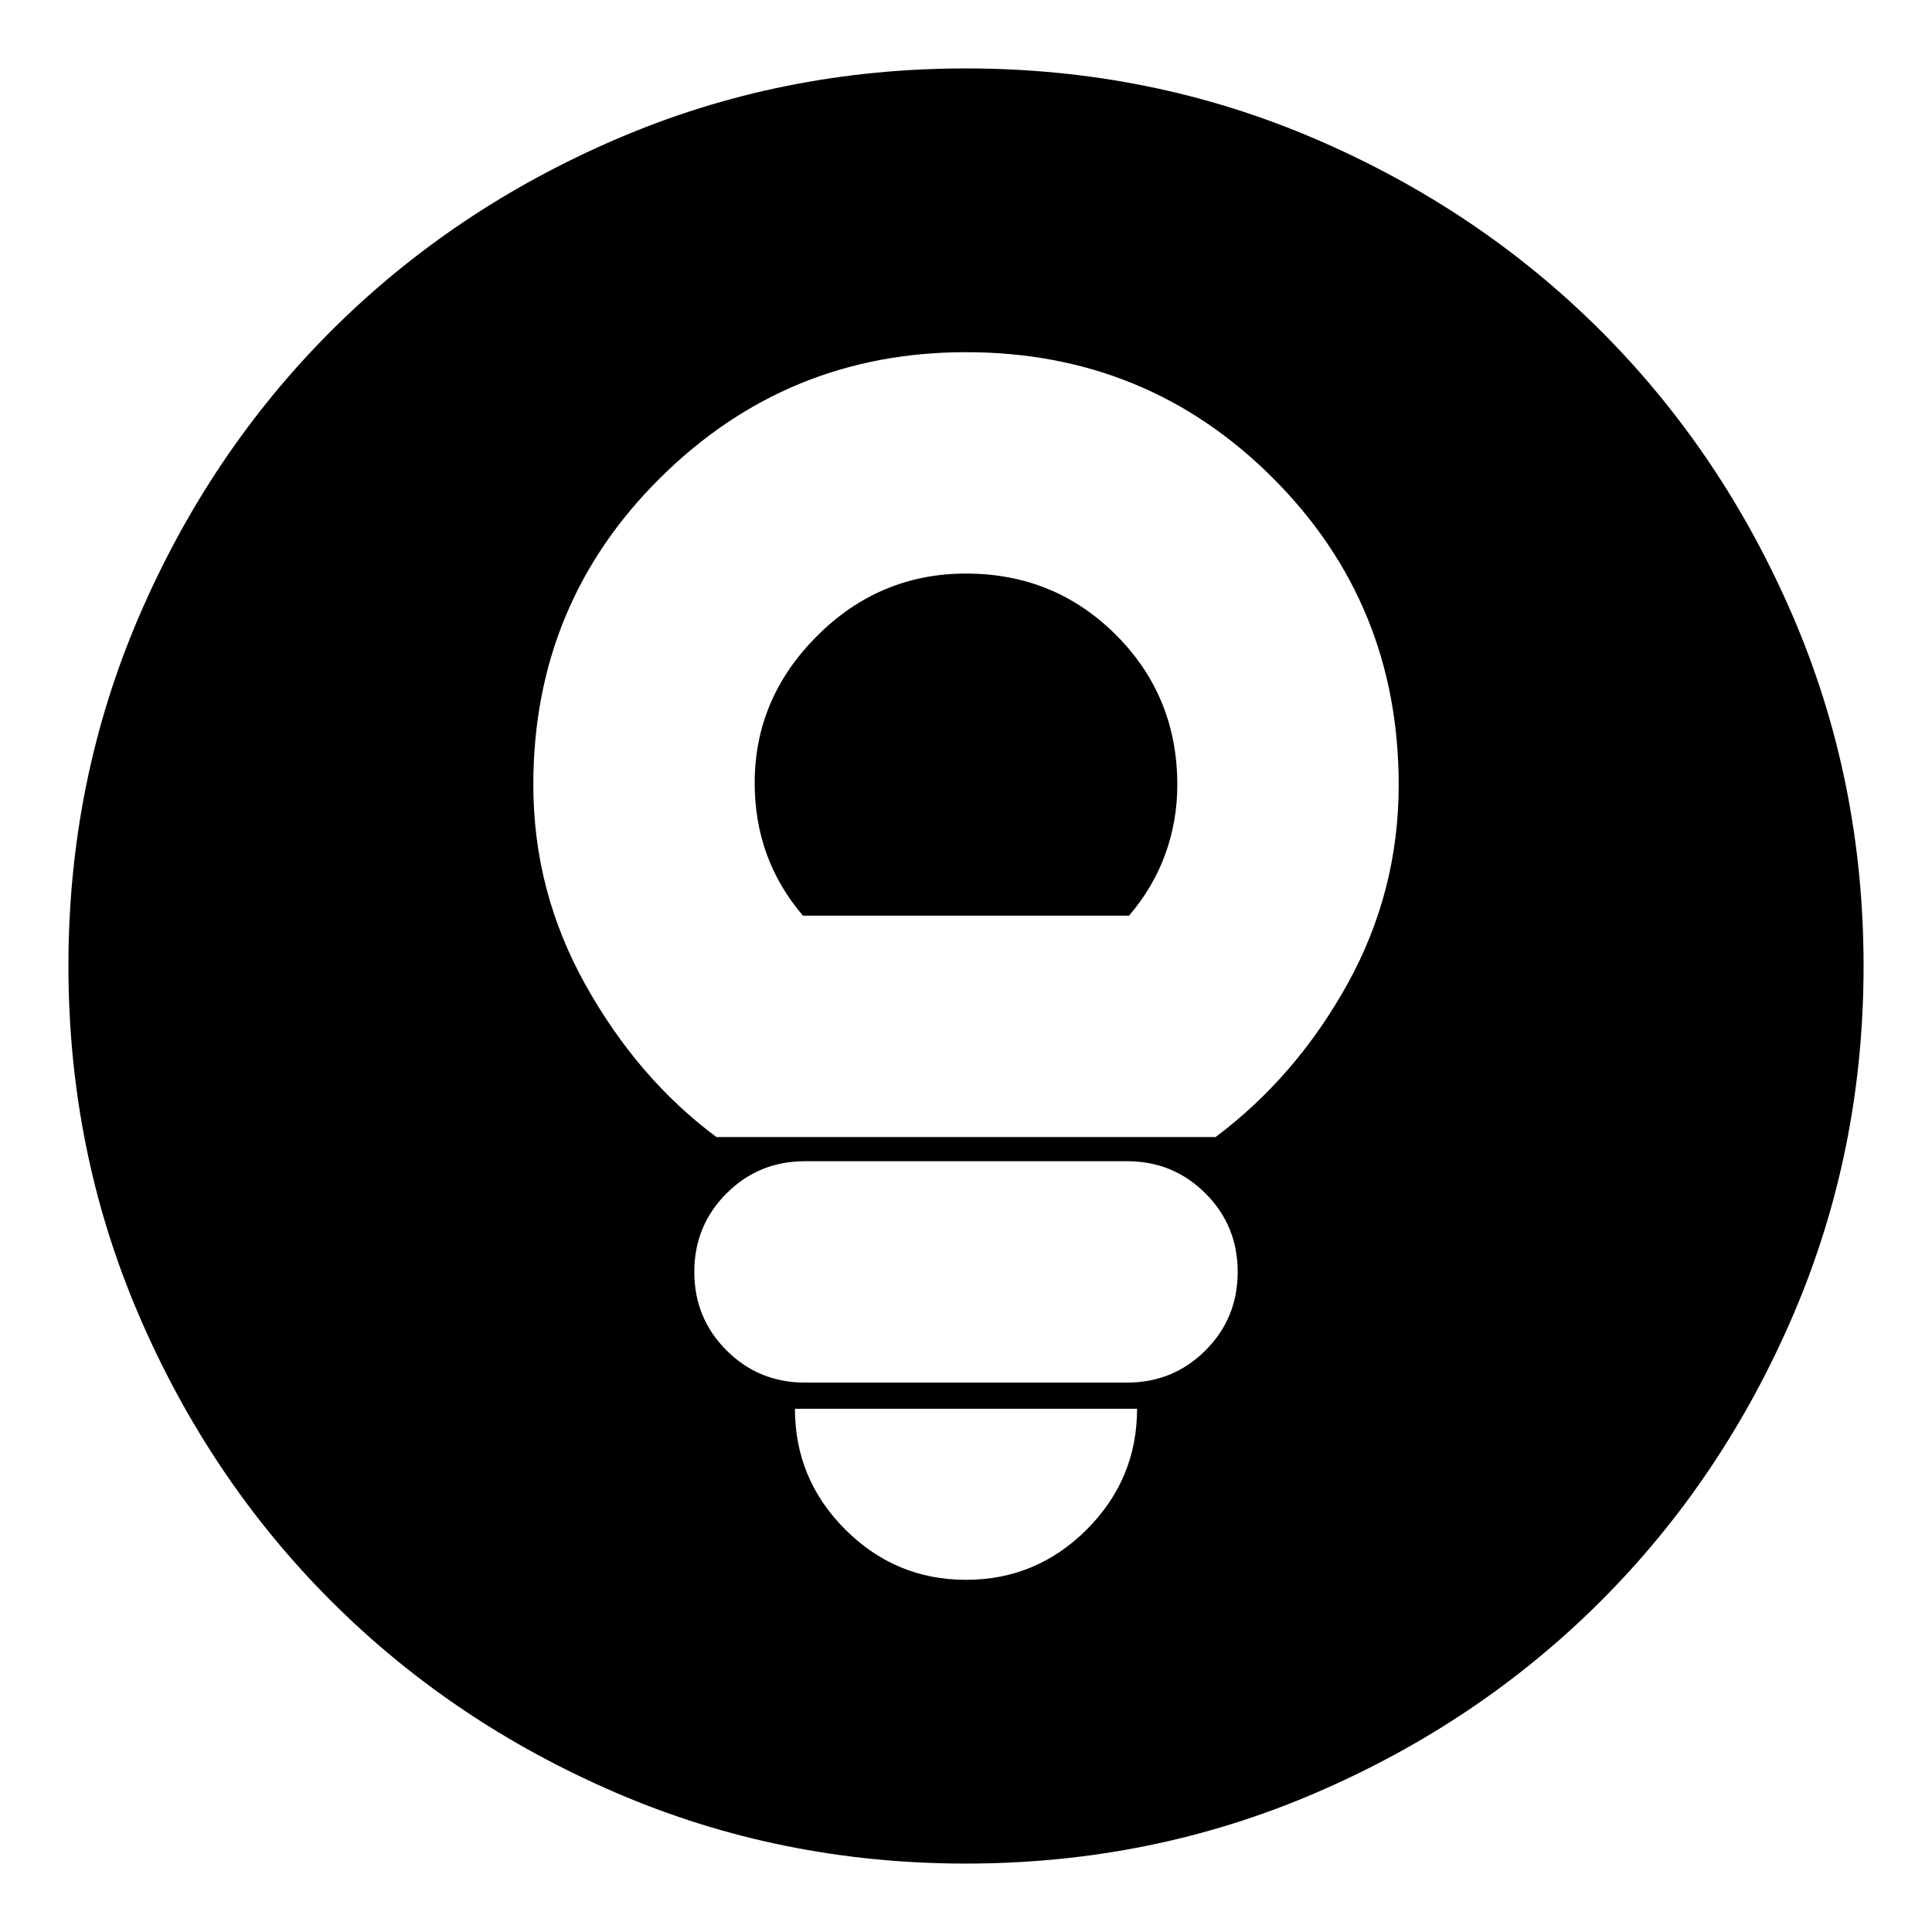 <svg xmlns="http://www.w3.org/2000/svg" height="24" width="24"><path d="M8.9 14.125h6.2q1-.75 1.638-1.9.637-1.15.637-2.475 0-2.25-1.563-3.812Q14.25 4.375 12 4.375q-2.225 0-3.8 1.563Q6.625 7.5 6.625 9.75q0 1.325.65 2.487.65 1.163 1.625 1.888Zm1.075-2.75q-.3-.35-.45-.763-.15-.412-.15-.887 0-1.05.775-1.825.775-.775 1.85-.775 1.1 0 1.863.762.762.763.762 1.863 0 .45-.15.862-.15.413-.45.763Zm.025 5.8h4q.575 0 .975-.4t.4-.975q0-.575-.4-.975t-.975-.4h-4q-.575 0-.975.4t-.4.975q0 .575.4.975t.975.4Zm2 2.45q.875 0 1.5-.625t.625-1.5h-4.25q0 .875.625 1.5t1.5.625Zm0 3.525q-2.3 0-4.337-.875-2.038-.875-3.551-2.388-1.512-1.512-2.387-3.55Q.85 14.3.85 12t.875-4.338q.875-2.037 2.387-3.55Q5.625 2.6 7.663 1.725 9.7.85 12 .85t4.337.875q2.038.875 3.551 2.387 1.512 1.513 2.387 3.55Q23.15 9.7 23.15 12q0 2.3-.875 4.337-.875 2.038-2.387 3.55-1.513 1.513-3.551 2.388-2.037.875-4.337.875Z"/></svg>